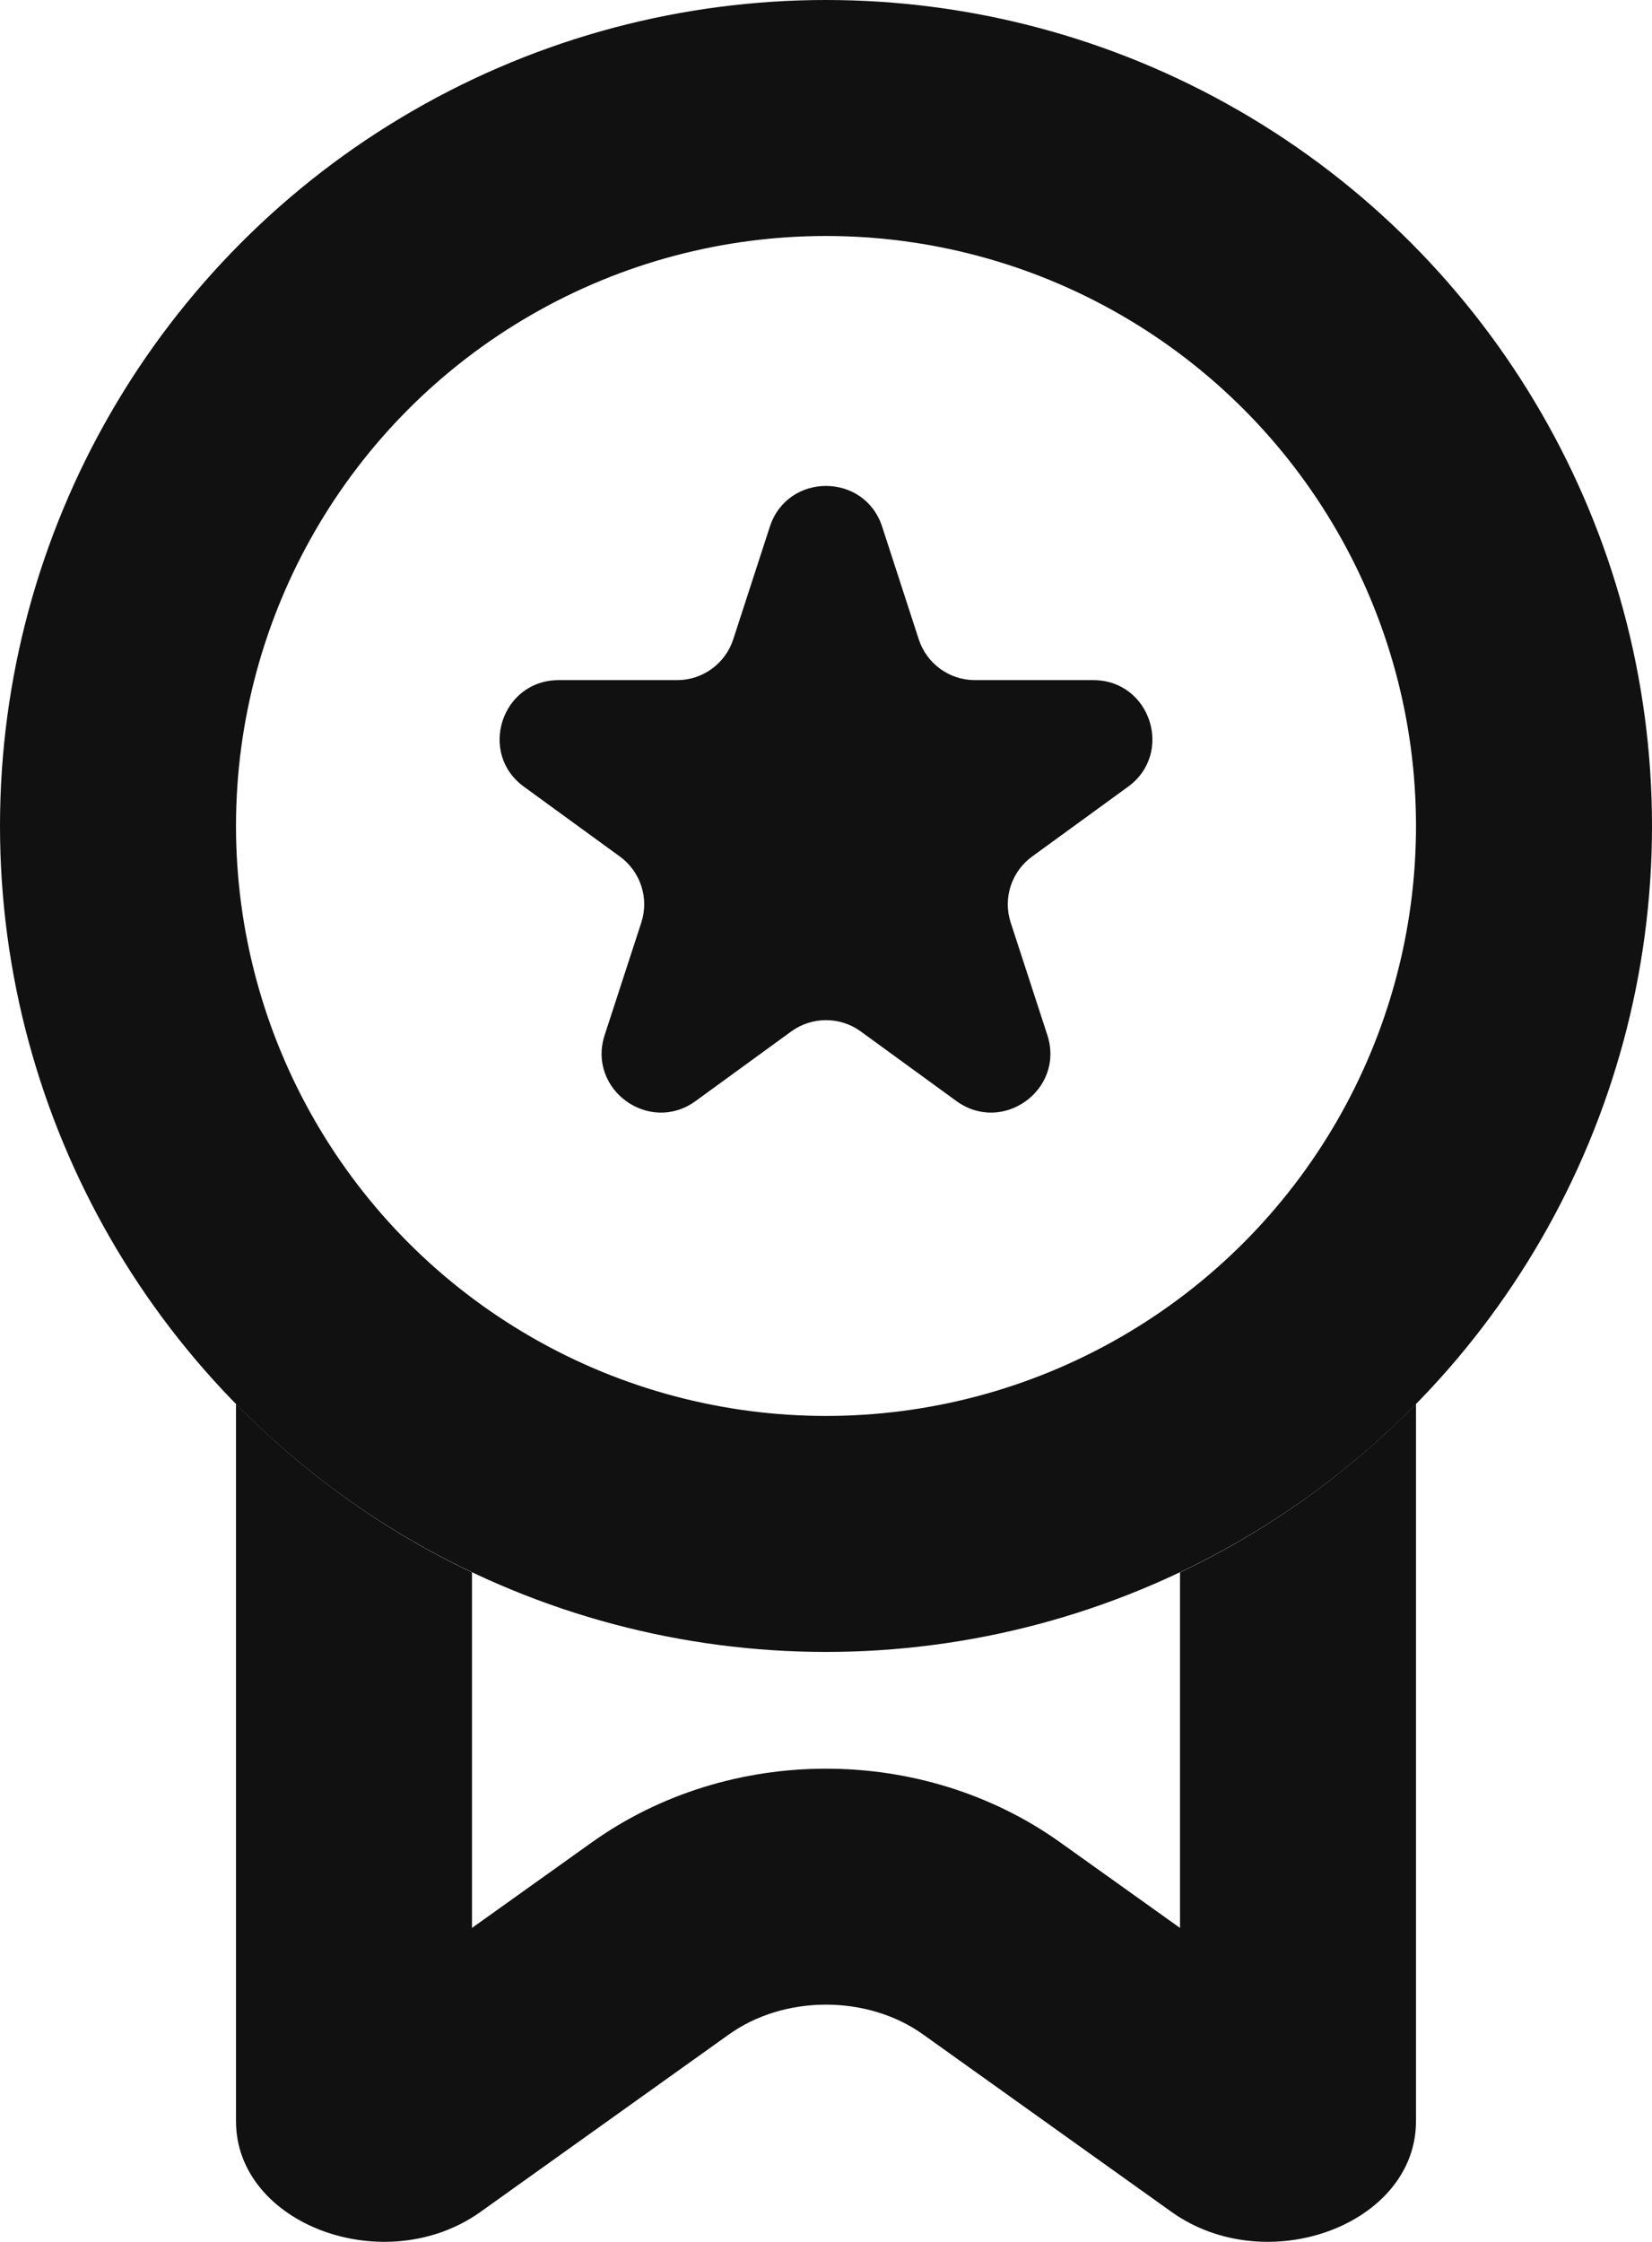 <svg width="14" height="19" viewBox="0 0 14 19" fill="none" xmlns="http://www.w3.org/2000/svg">
<g id="Group 495">
<circle id="Ellipse 157" cx="7" cy="7" r="6" stroke="#111111" stroke-width="2"/>
<path id="Subtract" d="M12 11.898C11.426 12.484 10.75 12.97 10 13.326V16.339L8.986 15.615C7.819 14.781 6.181 14.781 5.014 15.615L4 16.339V13.326C3.25 12.97 2.574 12.484 2 11.898V17.977C2 18.854 3.265 19.322 4.073 18.745L6.177 17.242C6.648 16.905 7.352 16.905 7.823 17.242L9.927 18.745C10.735 19.322 12 18.854 12 17.977V11.898Z" fill="#111111"/>
<path id="Star 5" d="M6.524 4.464C6.674 4.003 7.326 4.003 7.476 4.464L7.786 5.418C7.853 5.624 8.045 5.764 8.261 5.764H9.265C9.75 5.764 9.951 6.384 9.559 6.668L8.747 7.259C8.572 7.386 8.498 7.612 8.565 7.818L8.876 8.773C9.025 9.233 8.498 9.616 8.106 9.332L7.294 8.741C7.119 8.614 6.881 8.614 6.706 8.741L5.894 9.332C5.502 9.616 4.975 9.233 5.124 8.773L5.435 7.818C5.502 7.612 5.428 7.386 5.253 7.259L4.441 6.668C4.049 6.384 4.25 5.764 4.735 5.764H5.739C5.955 5.764 6.147 5.624 6.214 5.418L6.524 4.464Z" fill="#111111"/>
</g>
</svg>
